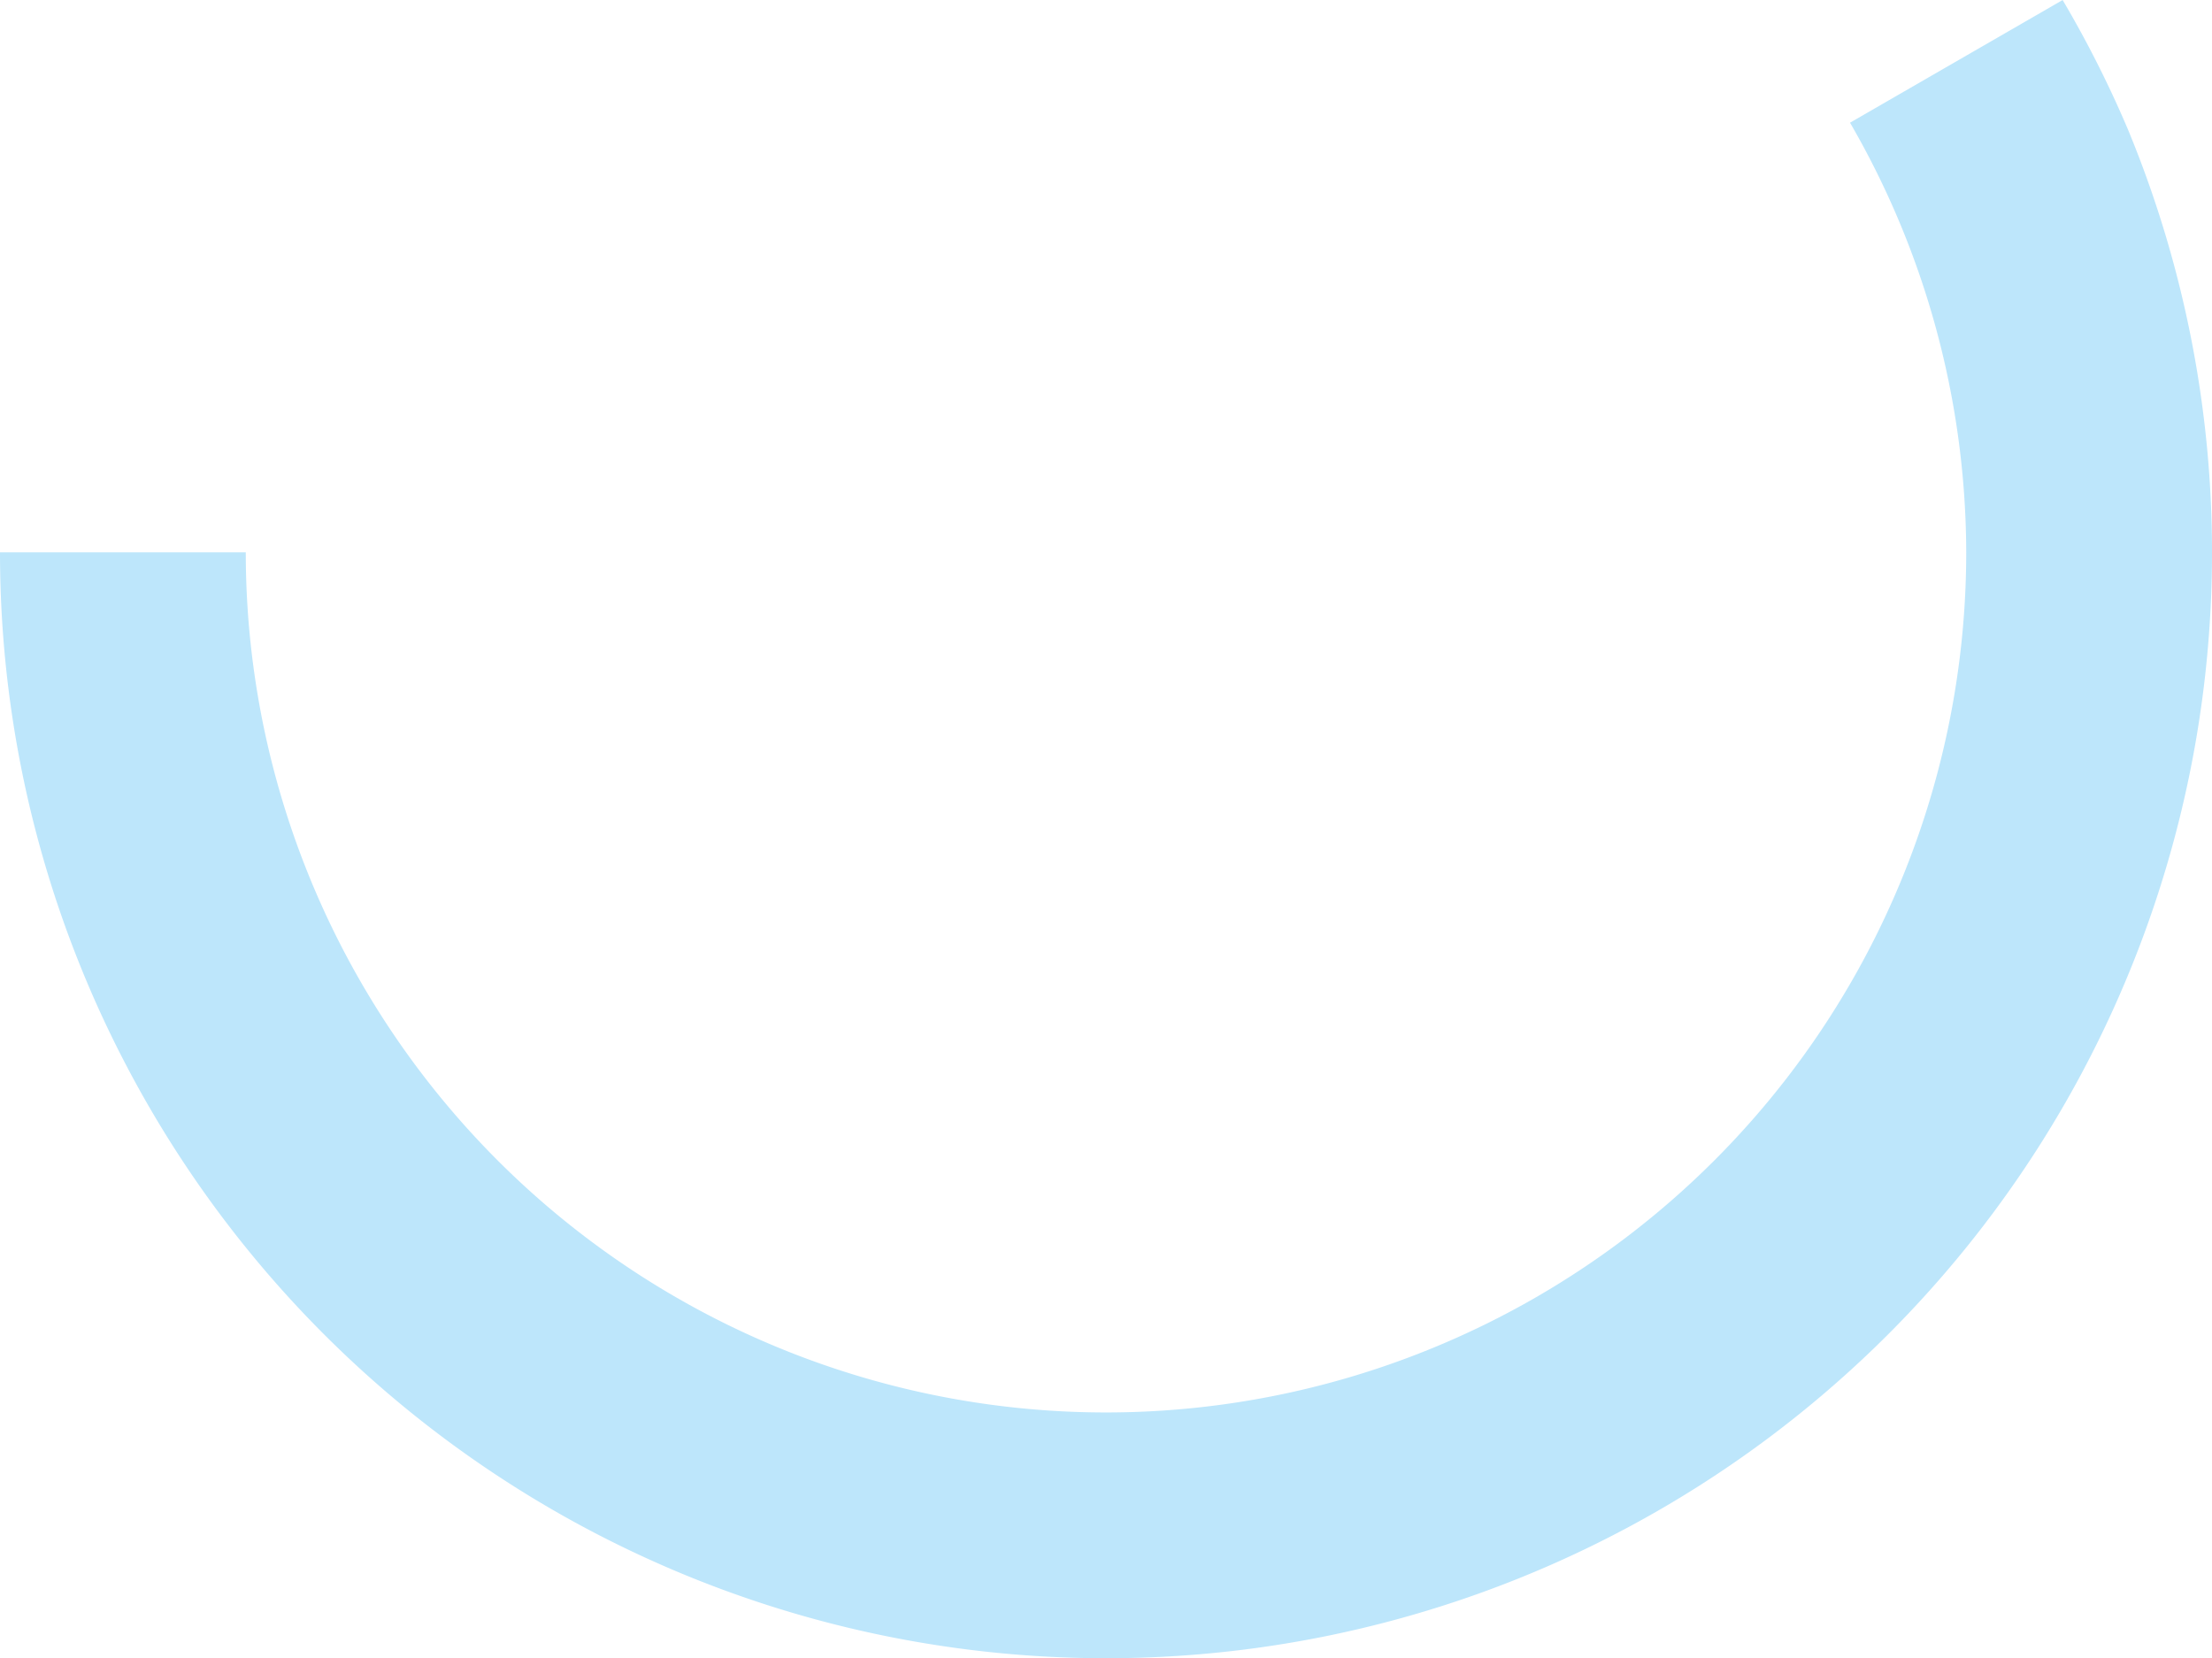 <?xml version="1.0" encoding="UTF-8" standalone="no"?>
<svg
   width="36"
   height="26.989"
   version="1.1"
   id="svg4"
   sodipodi:docname="nm-stage01-connecting05.svg"
   inkscape:version="0.92.4 (5da689c313, 2019-01-14)"
   xmlns:inkscape="http://www.inkscape.org/namespaces/inkscape"
   xmlns:sodipodi="http://sodipodi.sourceforge.net/DTD/sodipodi-0.dtd"
   xmlns="http://www.w3.org/2000/svg"
   xmlns:svg="http://www.w3.org/2000/svg"
   xmlns:rdf="http://www.w3.org/1999/02/22-rdf-syntax-ns#"
   xmlns:cc="http://creativecommons.org/ns#"
   xmlns:dc="http://purl.org/dc/elements/1.1/">
  <defs
     id="defs8" />
  <sodipodi:namedview
     pagecolor="#ffffff"
     bordercolor="#666666"
     borderopacity="1"
     objecttolerance="10"
     gridtolerance="10"
     guidetolerance="10"
     inkscape:pageopacity="0"
     inkscape:pageshadow="2"
     inkscape:window-width="1087"
     inkscape:window-height="480"
     id="namedview6"
     showgrid="false"
     inkscape:zoom="4.9166667"
     inkscape:cx="2.1355932"
     inkscape:cy="24"
     inkscape:window-x="0"
     inkscape:window-y="25"
     inkscape:window-maximized="0"
     inkscape:current-layer="svg4"
     inkscape:showpageshadow="0"
     inkscape:pagecheckerboard="0"
     inkscape:deskcolor="#d1d1d1" />
  <path
     d="M 33.568,0.001 30.109,1.997 A 14,14 0 0 1 32,8.989 14,14 0 0 1 18,22.989 14,14 0 0 1 4,8.989 H 0 A 18,18 0 0 0 11.111,25.618 18,18 0 0 0 30.729,21.718 18,18 0 0 0 34.629,2.1 18,18 0 0 0 33.569,3.2043458e-7 Z"
     id="path2"
     inkscape:connector-curvature="0"
     style="fill:#bde6fb;fill-opacity:1" />
</svg>

